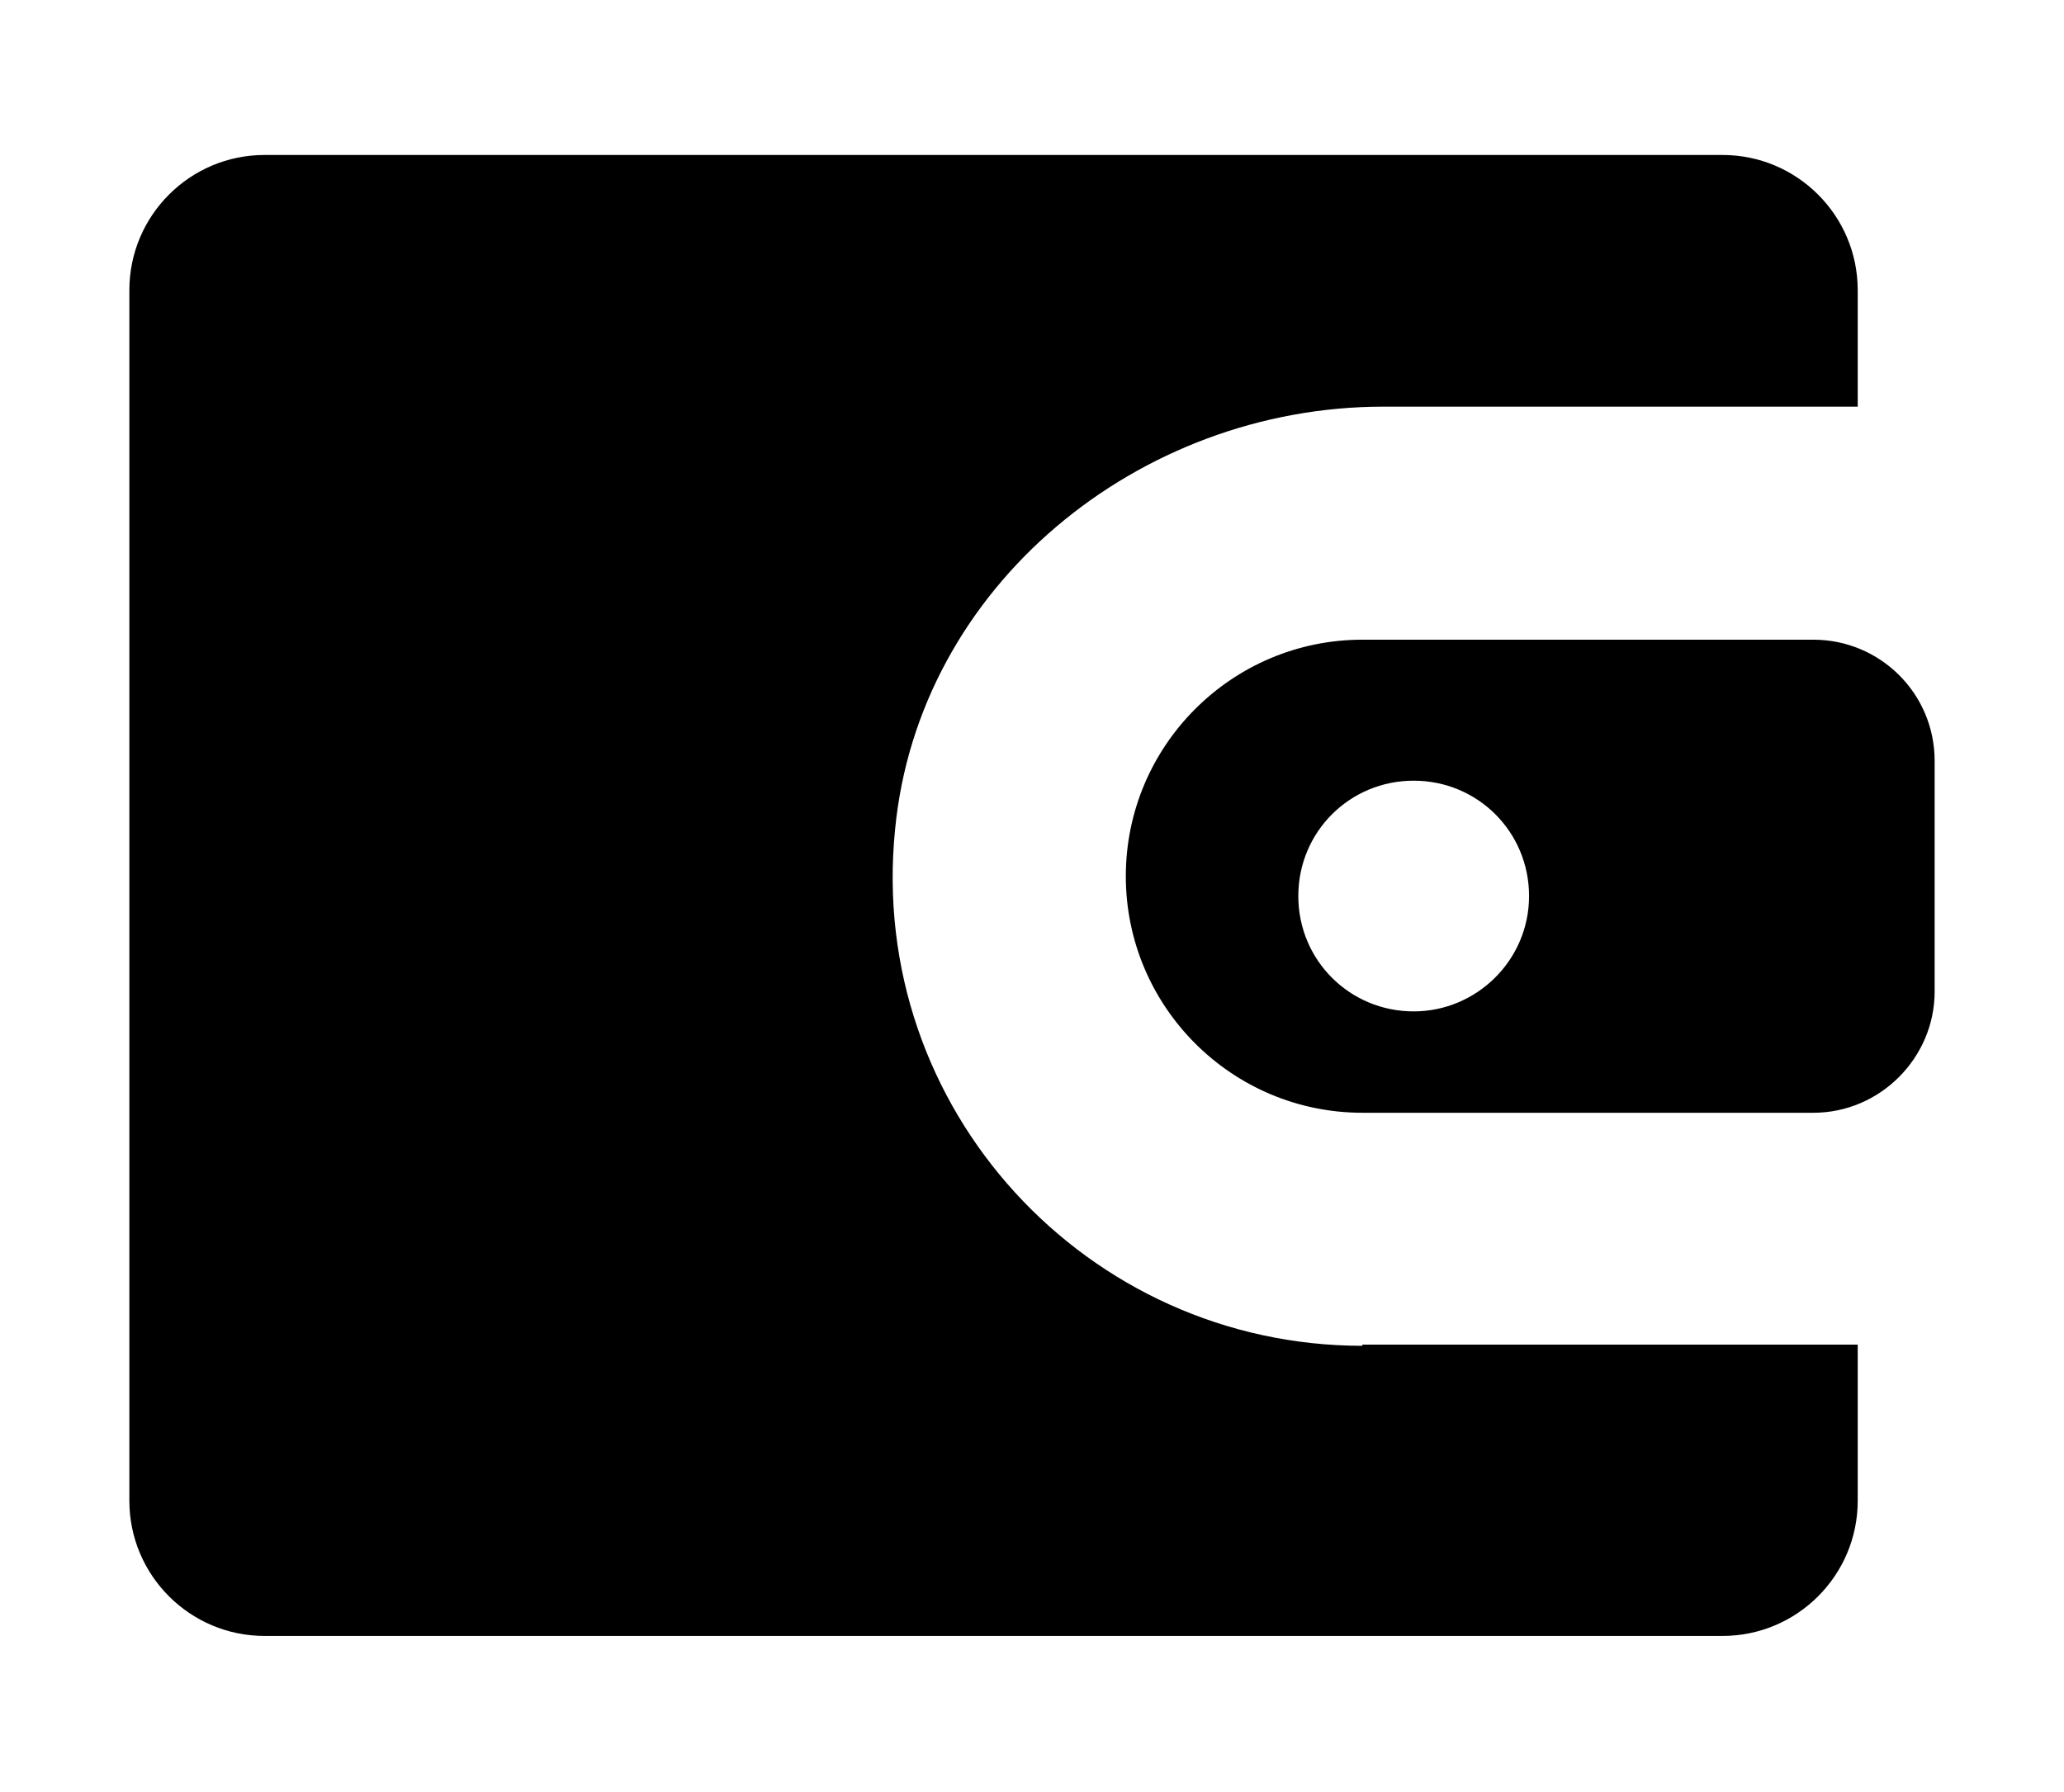 <?xml version="1.0" encoding="utf-8"?>
<!-- Generator: Adobe Illustrator 23.0.3, SVG Export Plug-In . SVG Version: 6.00 Build 0)  -->
<svg version="1.1" id="Layer_1" xmlns="http://www.w3.org/2000/svg" xmlns:xlink="http://www.w3.org/1999/xlink" x="0px" y="0px"
	 viewBox="0 0 17.71 15.38" style="enable-background:new 0 0 17.71 15.38;" xml:space="preserve">
<g>
	<path d="M11.69,11.55c-2.36,0-4.25-2.03-4.01-4.43c0.2-2.09,2.09-3.63,4.19-3.63l4.07,0V2.49c0-0.64-0.52-1.16-1.16-1.16H2.27
		c-0.64,0-1.16,0.52-1.16,1.16v10.39c0,0.64,0.52,1.16,1.16,1.16h12.51c0.64,0,1.16-0.52,1.16-1.16v-1.34H11.69z"/>
	<path d="M15.56,5.49h-3.87c-1.12,0-2.03,0.91-2.03,2.03c0,1.12,0.91,2.03,2.03,2.03h3.87c0.57,0,1.04-0.47,1.04-1.04V6.53
		C16.6,5.95,16.13,5.49,15.56,5.49z M12.13,8.68c-0.55,0-0.99-0.44-0.99-0.99c0-0.55,0.44-0.99,0.99-0.99s0.99,0.44,0.99,0.99
		C13.12,8.24,12.67,8.68,12.13,8.68z"/>
</g>
</svg>
